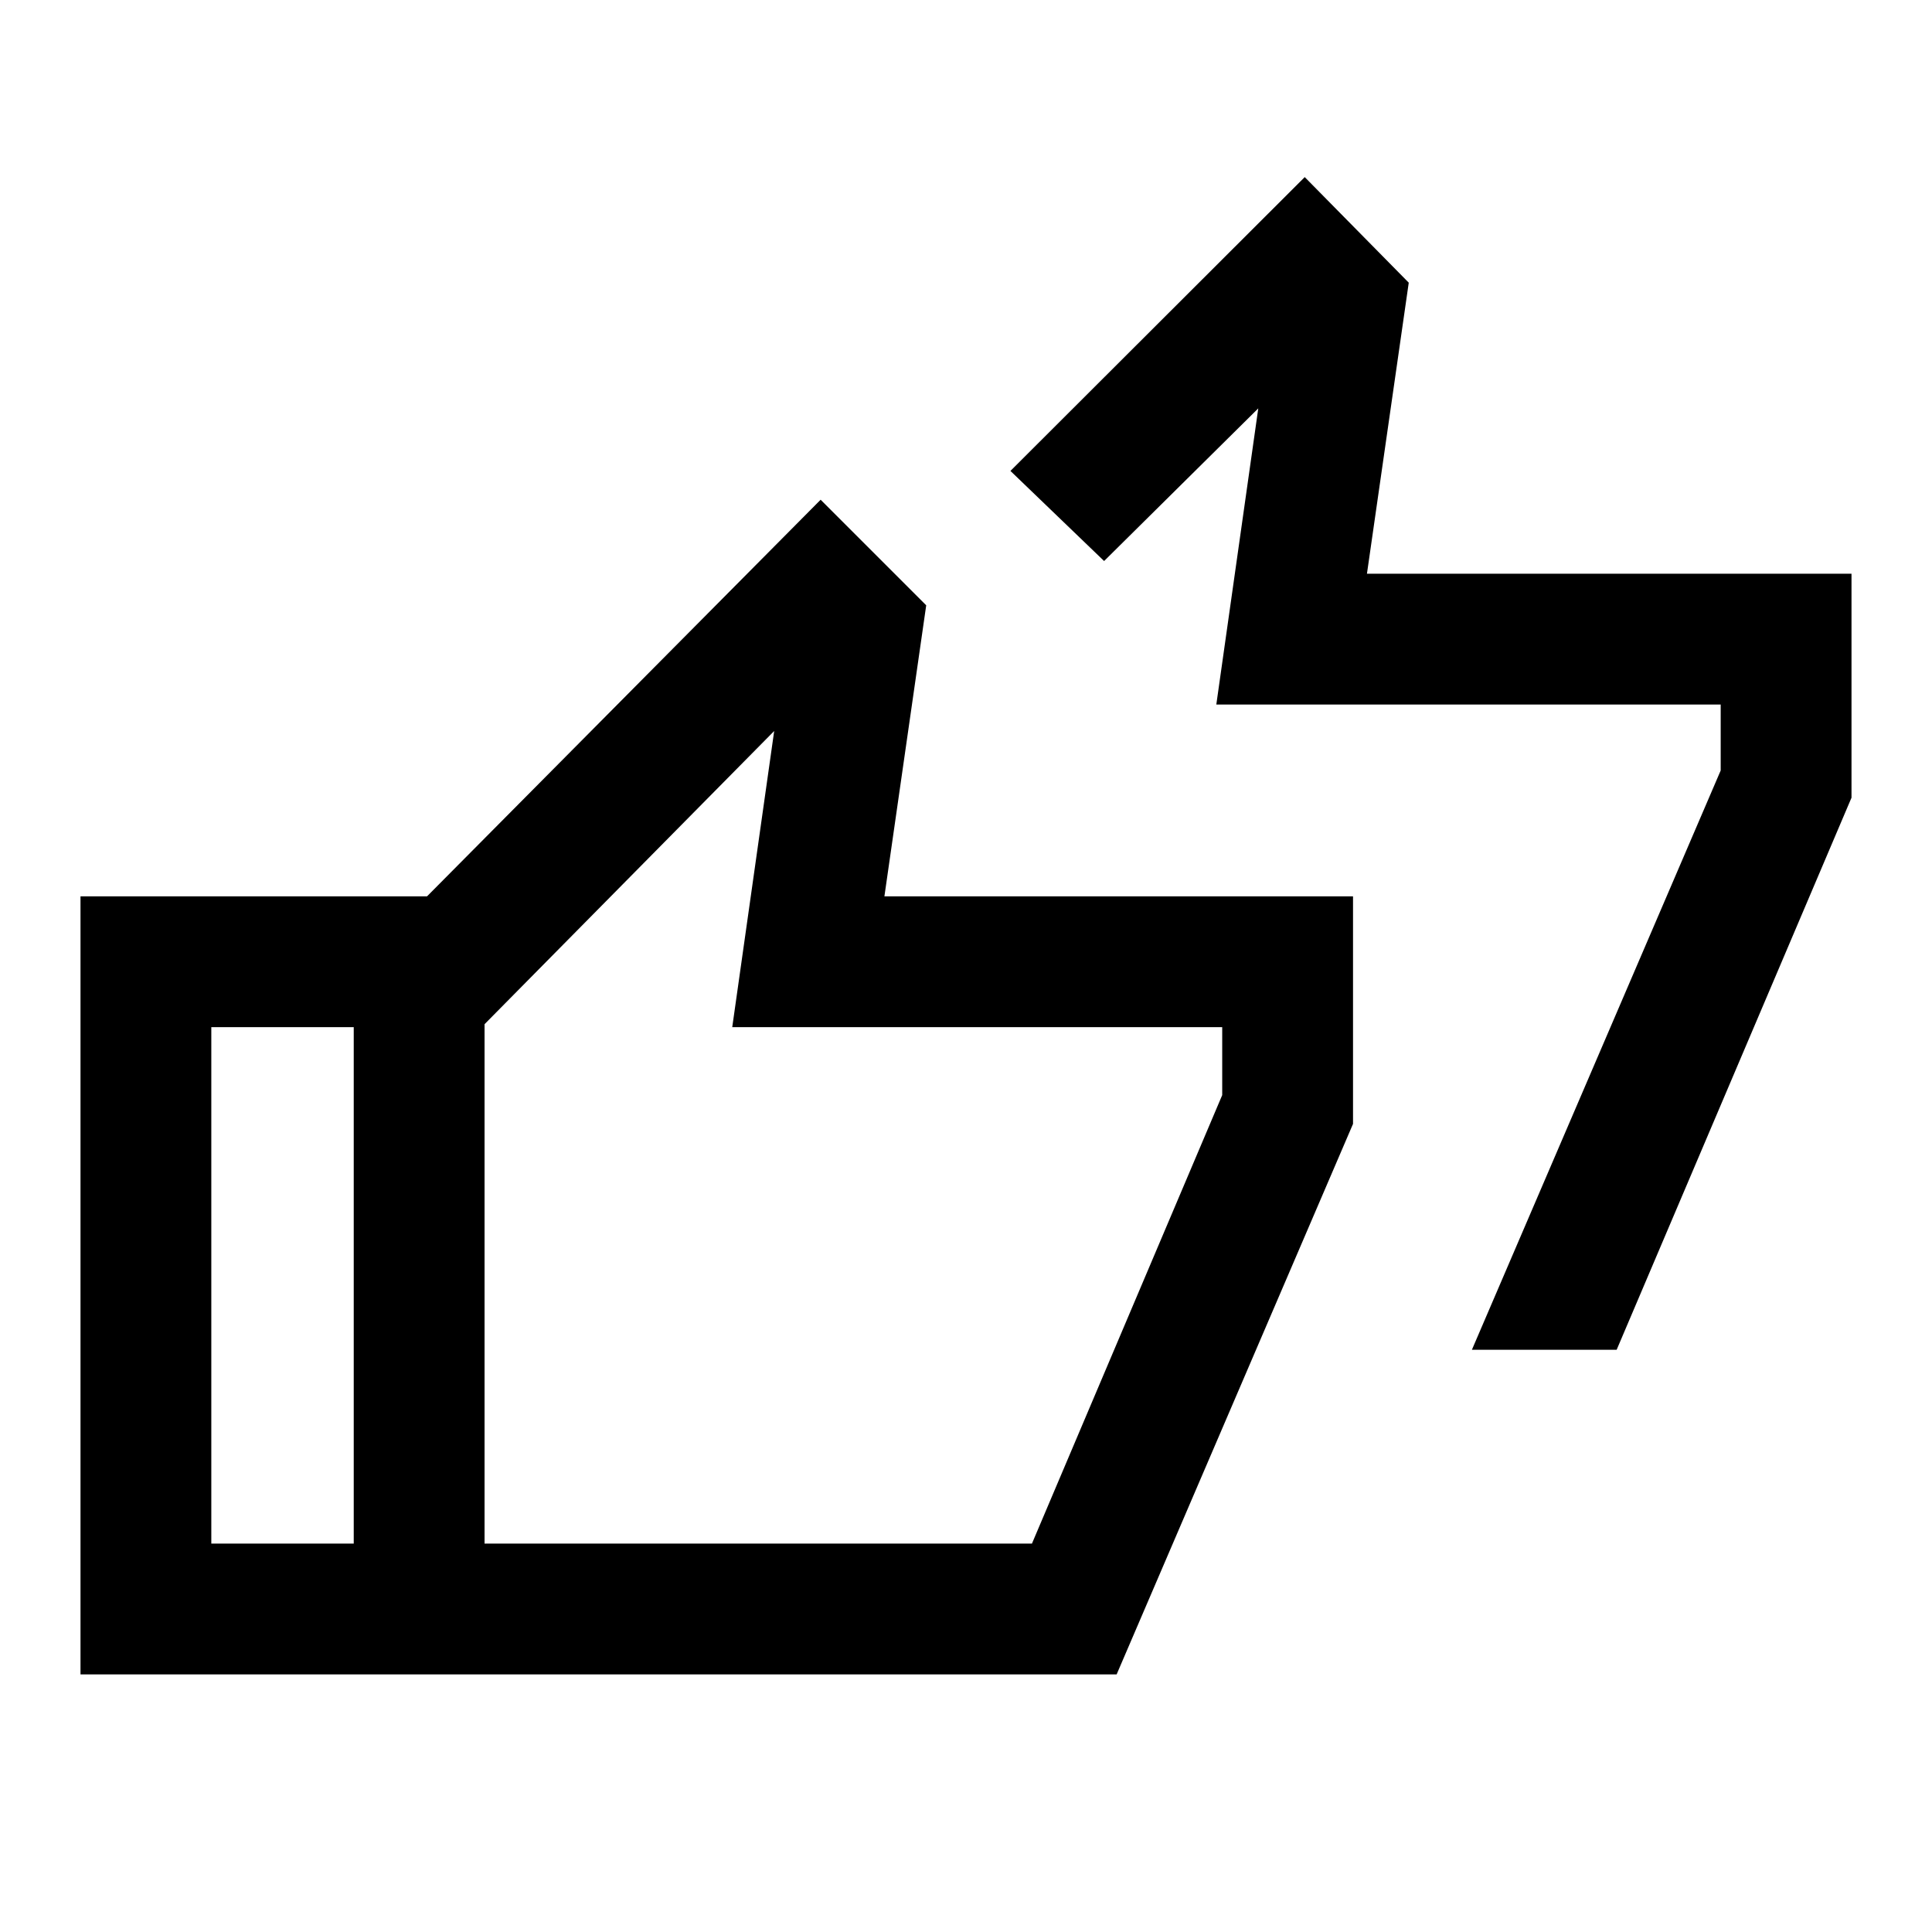 <svg xmlns="http://www.w3.org/2000/svg" height="24" viewBox="0 -960 960 960" width="24"><path d="M731.38-289.31 855-577.15v-32.77H604.38l20.85-147.16-76.61 75.85L502.08-726l146.23-146L700-819.54l-20.77 144.62H920v111.3L803.31-289.31h-71.93ZM40-128v-386.62h181.77v65H105V-193h116.77v65H40Zm135.77 0v-349.92l232-233.77 52.46 52.46-20.77 144.61h232.85v113.08L554.85-128H175.77Zm65-65h272l94.54-222.85v-33.77H363.85l20.84-147.15-143.92 145.69V-193Zm0 0v-258.08V-193Z"/></svg>